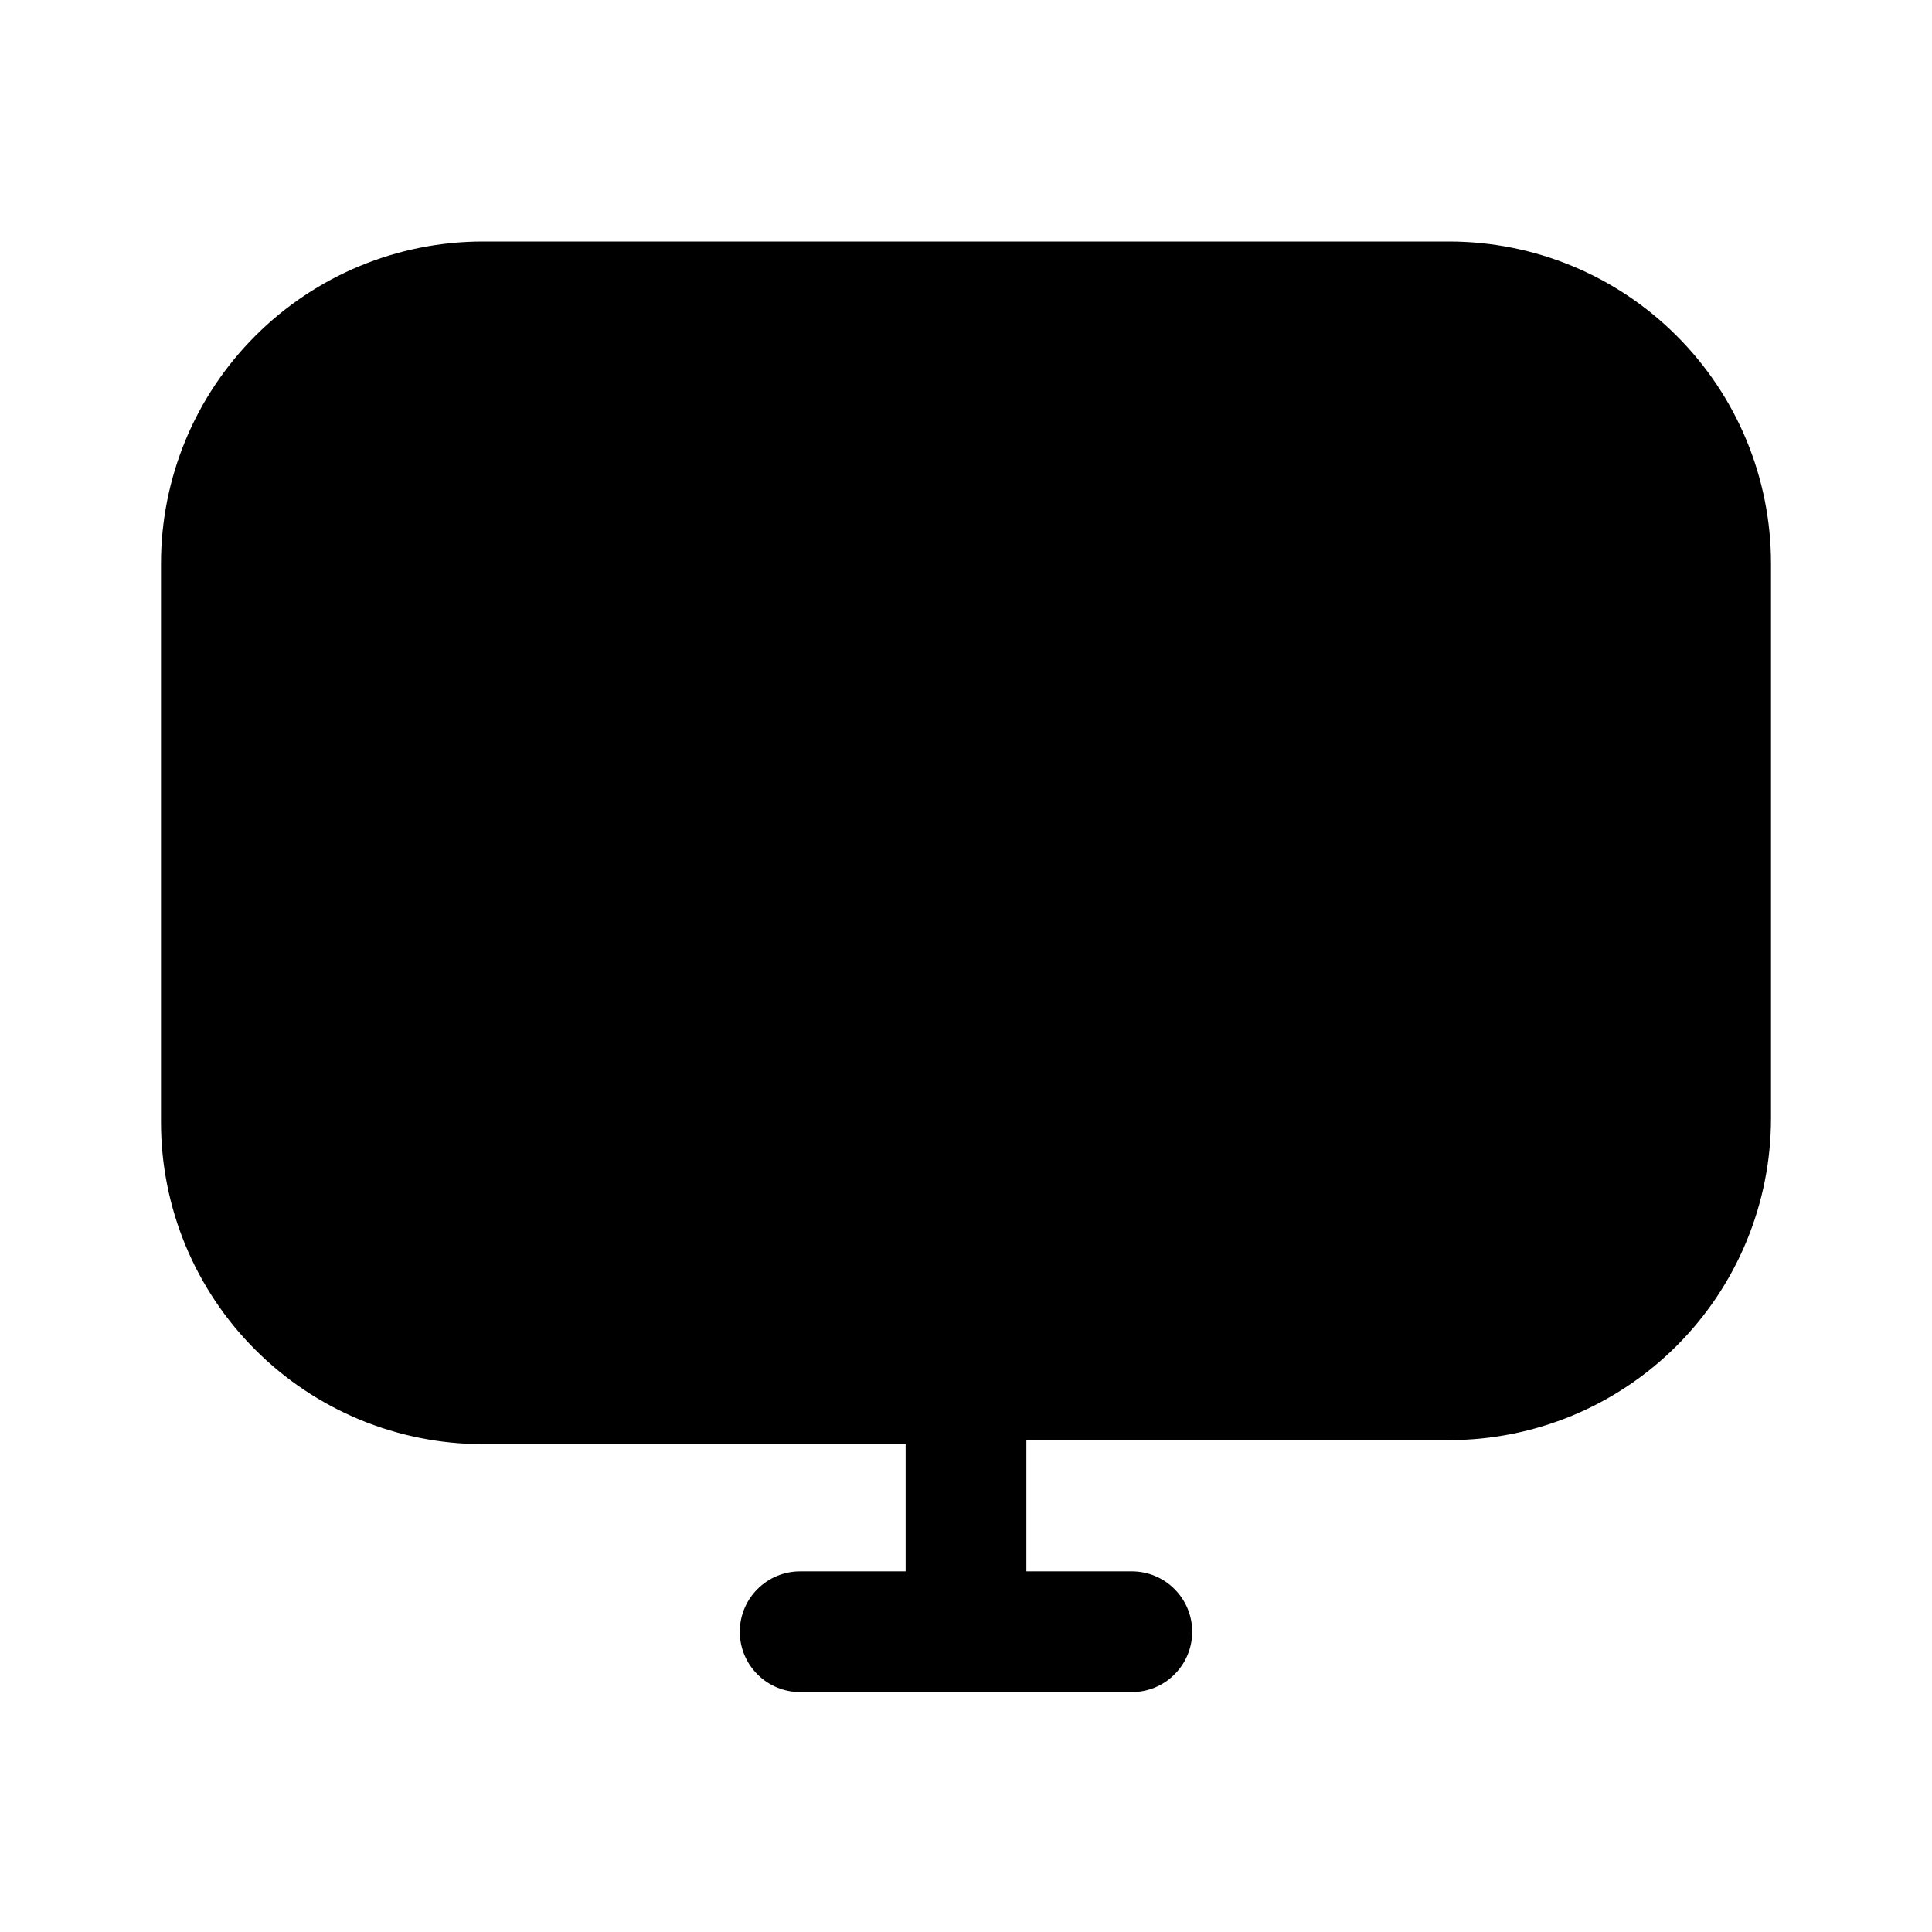 <svg width="24" height="24" viewBox="0 0 24 24" fill="none" xmlns="http://www.w3.org/2000/svg">
<path d="M18 3H6C4.939 3 3.922 3.421 3.172 4.172C2.421 4.922 2 5.939 2 7L2 13.94C2 15.001 2.421 16.018 3.172 16.768C3.922 17.519 4.939 17.94 6 17.94H11.25V19.52H9.94C9.741 19.52 9.55 19.599 9.41 19.74C9.269 19.88 9.19 20.071 9.19 20.27C9.19 20.469 9.269 20.66 9.41 20.8C9.55 20.941 9.741 21.02 9.94 21.02H14.06C14.259 21.02 14.45 20.941 14.59 20.8C14.731 20.66 14.81 20.469 14.81 20.27C14.81 20.071 14.731 19.88 14.59 19.74C14.45 19.599 14.259 19.52 14.06 19.52H12.75V17.89H18C19.061 17.89 20.078 17.469 20.828 16.718C21.579 15.968 22 14.951 22 13.89V7C22 5.939 21.579 4.922 20.828 4.172C20.078 3.421 19.061 3 18 3Z" fill="black"/>
</svg>
